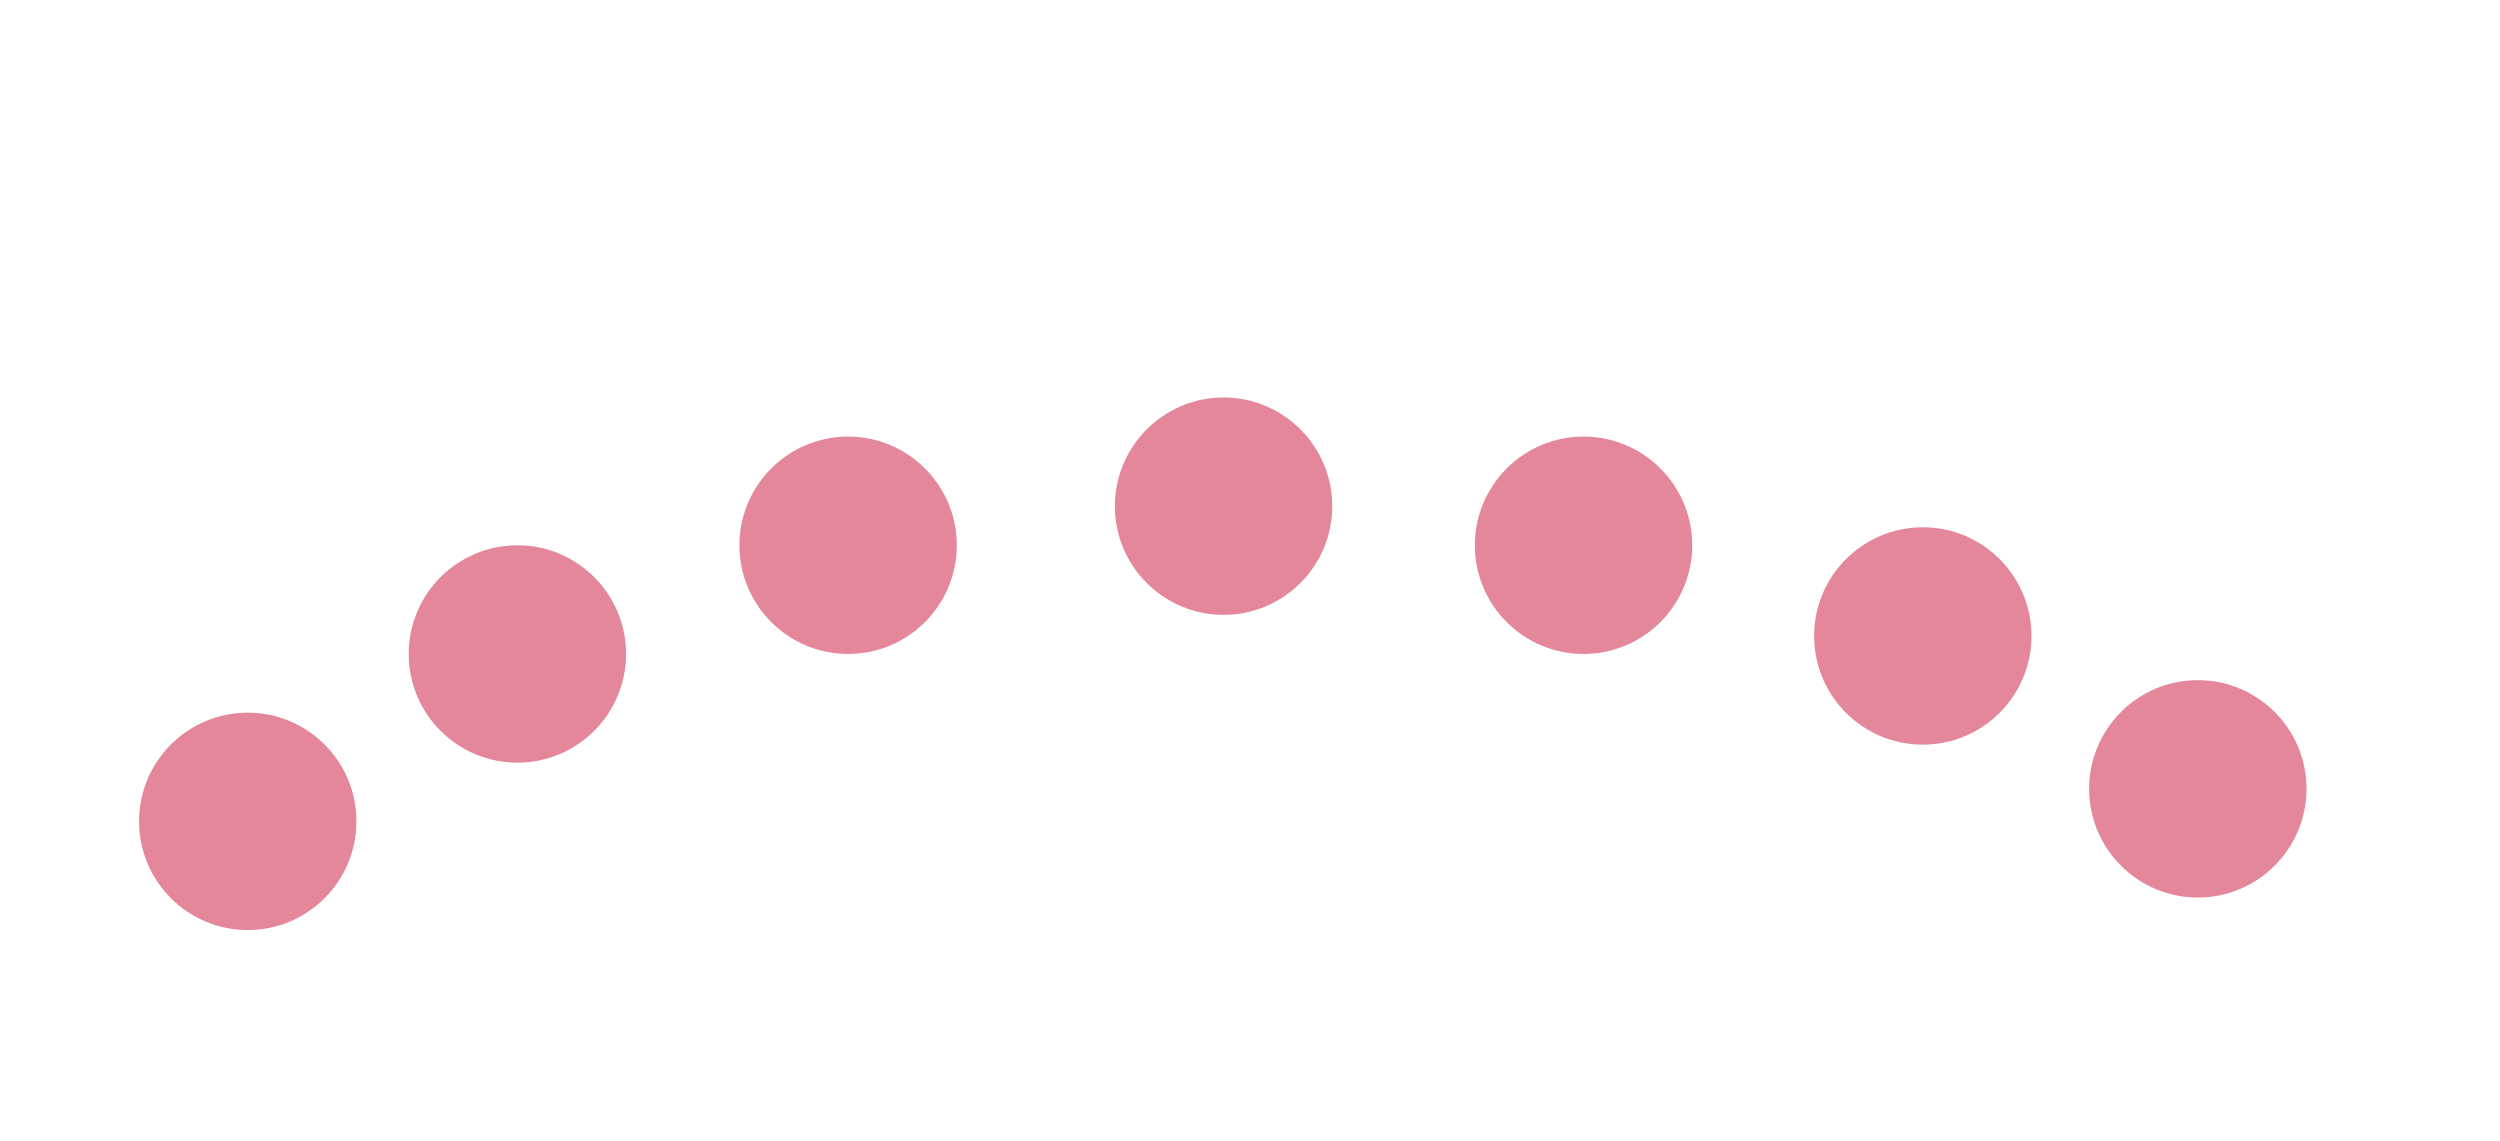 <?xml version="1.0" encoding="UTF-8" standalone="no"?>
<!DOCTYPE svg PUBLIC "-//W3C//DTD SVG 1.1//EN" "http://www.w3.org/Graphics/SVG/1.1/DTD/svg11.dtd">
<svg version="1.1" xmlns="http://www.w3.org/2000/svg" xmlns:xlink="http://www.w3.org/1999/xlink" preserveAspectRatio="xMidYMid meet" viewBox="0 0 920 420" width="920" height="420" opacity="0.5"><defs><path d="M131.17 302.26C131.17 324.34 113.24 342.26 91.17 342.26C69.09 342.26 51.17 324.34 51.17 302.26C51.17 280.18 69.09 262.26 91.17 262.26C113.24 262.26 131.17 280.18 131.17 302.26Z" id="p36UhJpjCG"></path><path d="M230.4 240.66C230.4 262.74 212.48 280.66 190.4 280.66C168.32 280.66 150.4 262.74 150.4 240.66C150.4 218.58 168.32 200.66 190.4 200.66C212.48 200.66 230.4 218.58 230.4 240.66Z" id="b1dUquT6l7"></path><path d="M352.1 200.66C352.1 222.74 334.18 240.66 312.1 240.66C290.03 240.66 272.1 222.74 272.1 200.66C272.1 178.58 290.03 160.66 312.1 160.66C334.18 160.66 352.1 178.58 352.1 200.66Z" id="a4KpP9VDW2"></path><path d="M490.27 186.27C490.27 208.35 472.35 226.27 450.27 226.27C428.2 226.27 410.27 208.35 410.27 186.27C410.27 164.2 428.2 146.27 450.27 146.27C472.35 146.27 490.27 164.2 490.27 186.27Z" id="c2ujhQe80A"></path><path d="M768.86 292.44C770.04 314.48 788.89 331.42 810.94 330.24C832.98 329.06 849.92 310.2 848.74 288.16C847.56 266.11 828.7 249.17 806.66 250.35C784.61 251.53 767.67 270.39 768.86 292.44Z" id="a1SD9DqPI"></path><path d="M542.8 202.8C543.98 224.85 562.83 241.79 584.88 240.6C606.92 239.42 623.86 220.57 622.68 198.52C621.5 176.48 602.64 159.54 580.6 160.72C558.55 161.9 541.62 180.76 542.8 202.8Z" id="b5ch8U47L"></path><path d="M667.65 236.17C668.83 258.22 687.69 275.15 709.73 273.97C731.78 272.79 748.71 253.94 747.53 231.89C746.35 209.85 727.5 192.91 705.45 194.09C683.41 195.27 666.47 214.13 667.65 236.17Z" id="d57v5HqfwI"></path></defs><g><g><g><use xlink:href="#p36UhJpjCG" opacity="1" fill="#c91035" fill-opacity="1"></use></g><g><use xlink:href="#b1dUquT6l7" opacity="1" fill="#c91035" fill-opacity="1"></use></g><g><use xlink:href="#a4KpP9VDW2" opacity="1" fill="#c91035" fill-opacity="1"></use></g><g><use xlink:href="#c2ujhQe80A" opacity="1" fill="#c91035" fill-opacity="1"></use></g><g><use xlink:href="#a1SD9DqPI" opacity="1" fill="#c91035" fill-opacity="1"></use></g><g><use xlink:href="#b5ch8U47L" opacity="1" fill="#c91035" fill-opacity="1"></use></g><g><use xlink:href="#d57v5HqfwI" opacity="1" fill="#c91035" fill-opacity="1"></use></g></g></g></svg>